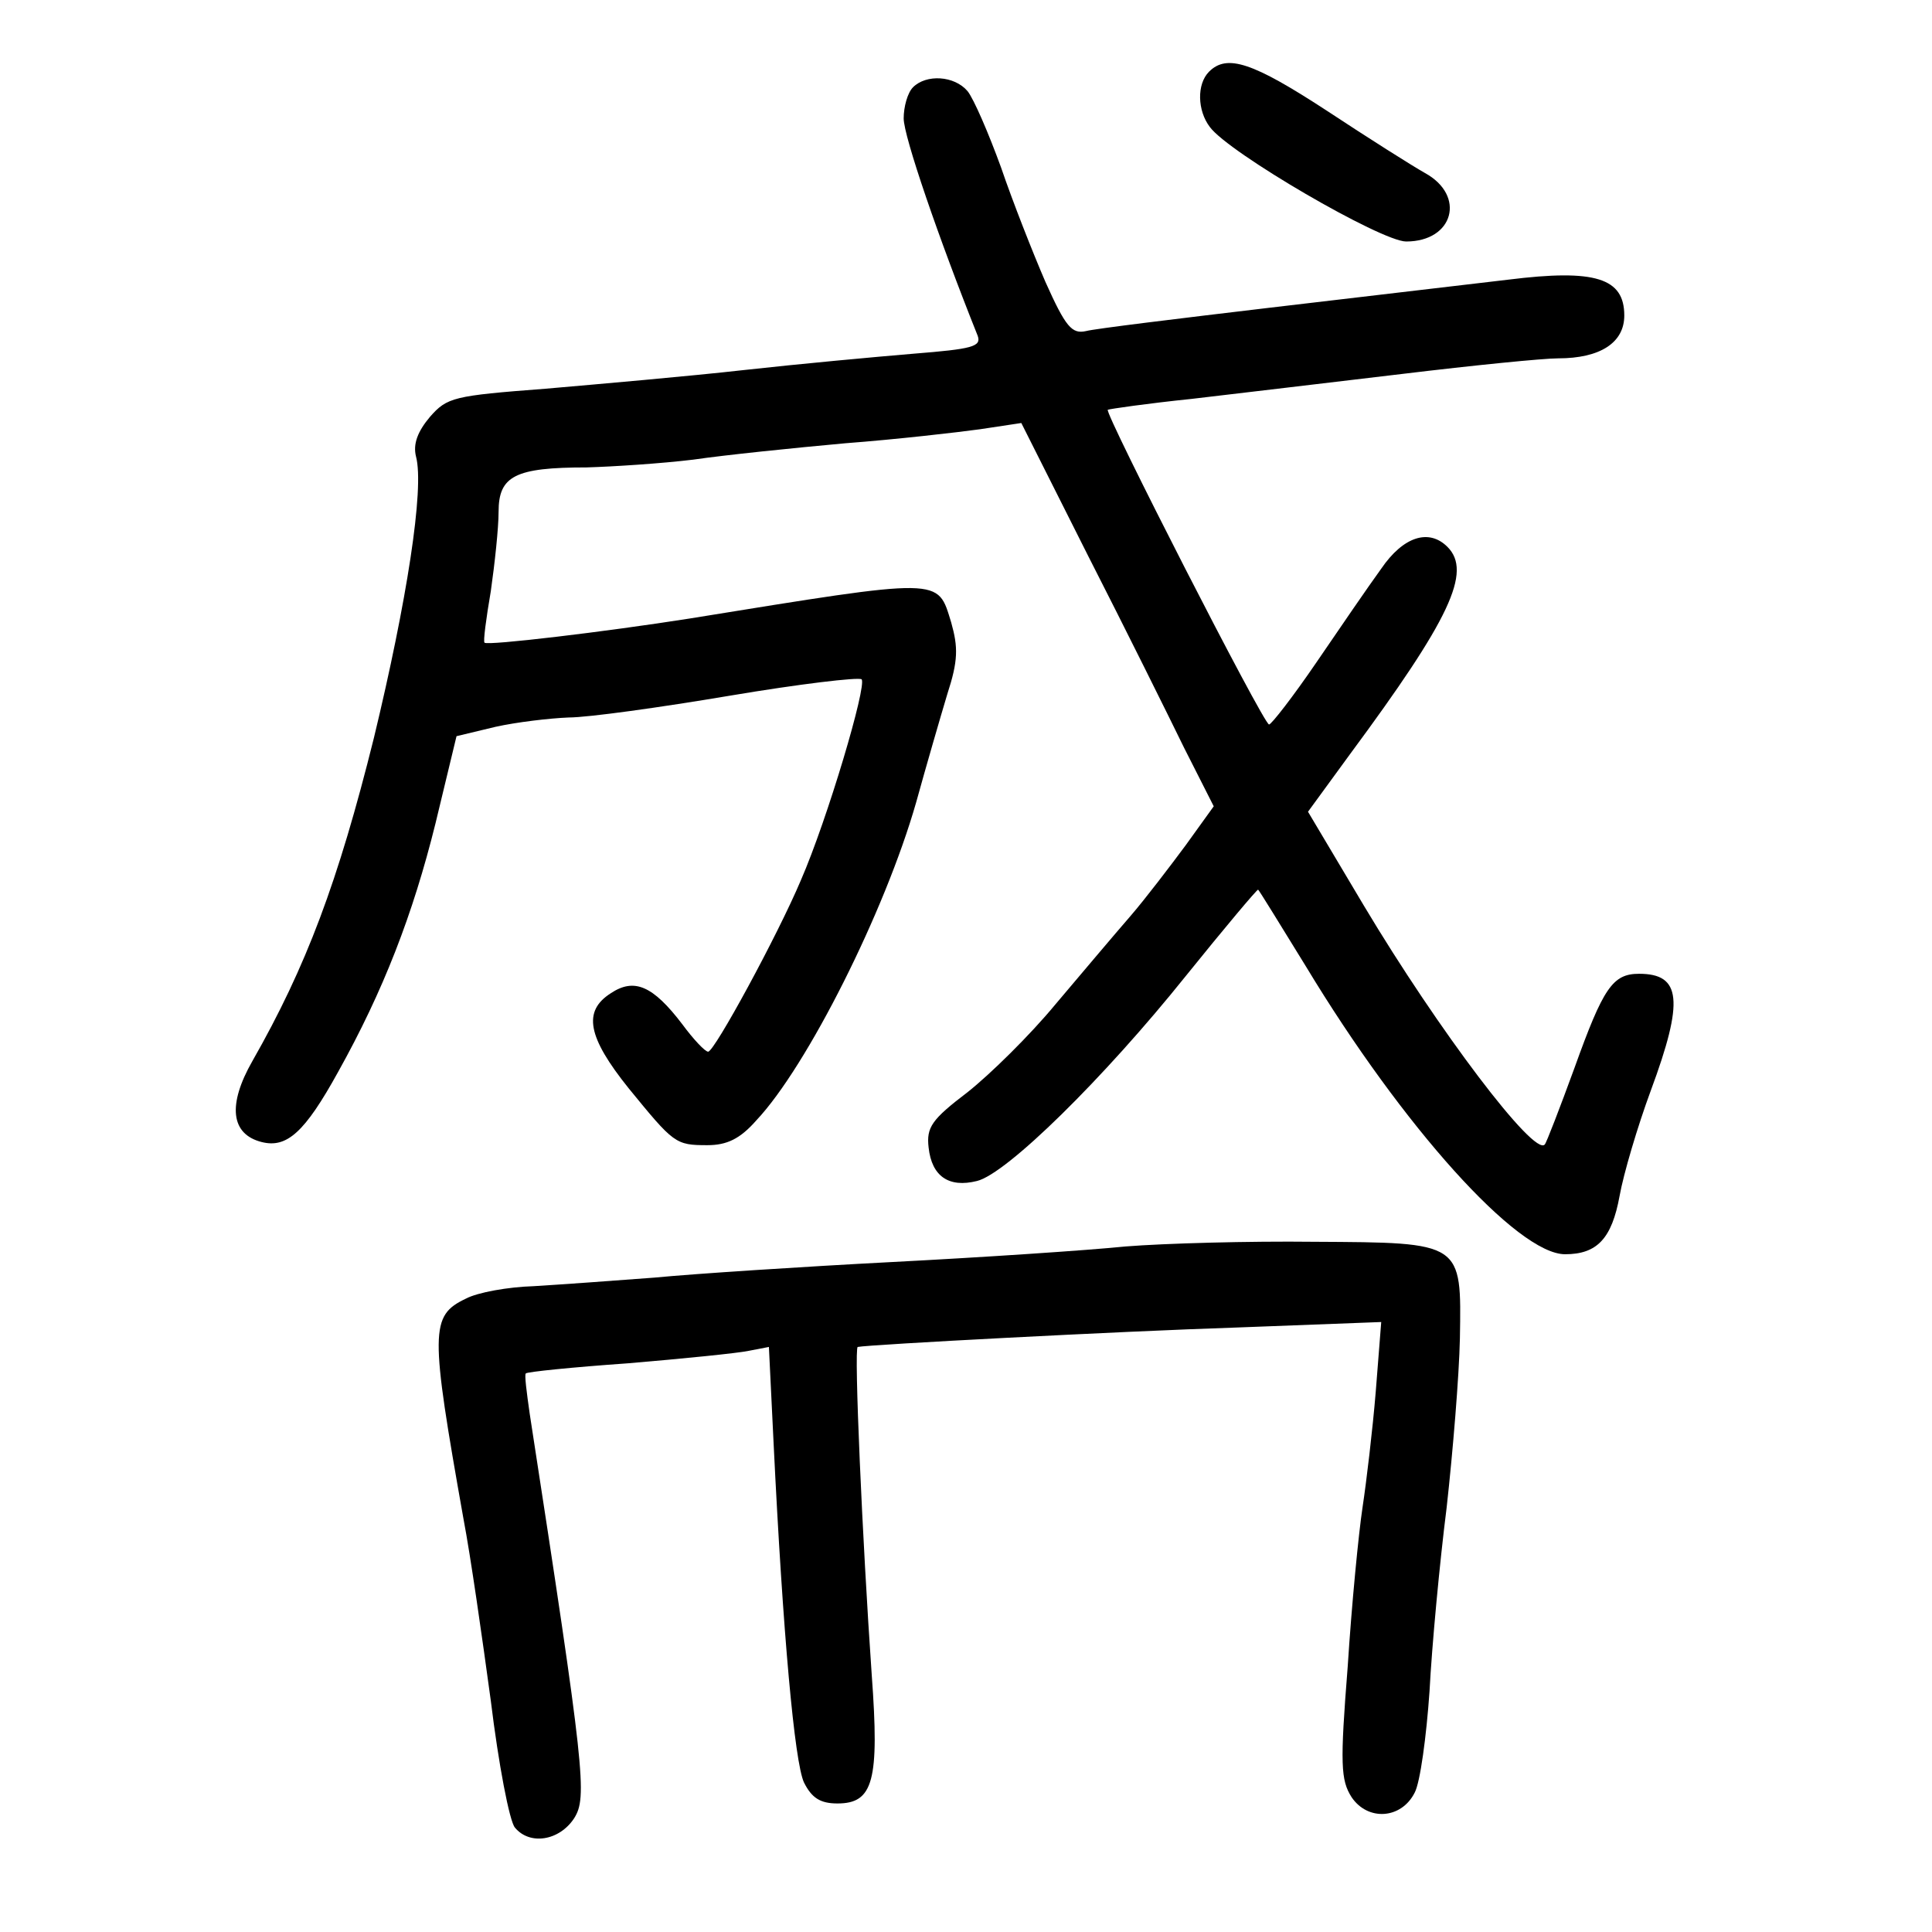 <?xml version="1.0" standalone="no"?>
<!DOCTYPE svg PUBLIC "-//W3C//DTD SVG 20010904//EN"
 "http://www.w3.org/TR/2001/REC-SVG-20010904/DTD/svg10.dtd">
<svg version="1.0" xmlns="http://www.w3.org/2000/svg"
 width="248pt" height="248pt" viewBox="0 0 248 248"
 preserveAspectRatio="xMidYMid meet">
<g transform="translate(0,248) scale(0.1,-0.1)"
fill="#000000" stroke="none">
<path d="M1552 2388 c-16 -16 -15 -50 1 -71 24 -33 220 -147 252 -147 61 0 77
59 24 88 -16 9 -73 45 -126 80 -95 62 -128 73 -151 50z"/>
<path d="M1172 2368 c-7 -7 -12 -25 -12 -40 0 -23 45 -154 95 -279 5 -14 -7
-17 -82 -23 -48 -4 -146 -13 -218 -21 -71 -8 -186 -18 -255 -24 -118 -9 -126
-11 -148 -36 -16 -19 -22 -35 -18 -51 11 -41 -12 -187 -54 -361 -46 -185 -87
-294 -156 -415 -32 -56 -28 -94 12 -104 32 -8 55 12 98 90 58 104 96 202 125
319 l27 112 50 12 c27 6 69 11 94 12 25 0 118 13 207 28 89 15 165 24 169 21
7 -8 -44 -180 -78 -258 -30 -71 -111 -220 -119 -220 -4 0 -19 16 -33 35 -38
50 -62 60 -92 40 -36 -23 -30 -56 23 -122 58 -71 60 -73 101 -73 25 0 42 8 63
32 65 69 165 268 205 408 13 47 31 109 40 139 14 43 14 60 5 92 -18 58 -8 58
-336 5 -108 -17 -259 -35 -263 -31 -2 1 2 31 8 66 5 35 10 81 10 102 0 46 21
57 113 57 34 1 96 5 137 10 41 6 129 15 195 21 66 5 144 14 173 18 l53 8 86
-171 c48 -94 103 -205 123 -246 l38 -75 -36 -50 c-20 -27 -52 -69 -71 -91 -20
-23 -63 -74 -96 -113 -33 -40 -84 -90 -113 -113 -46 -35 -53 -45 -50 -71 4
-37 26 -52 62 -43 38 9 163 132 268 263 50 62 92 112 93 111 2 -2 29 -46 61
-98 125 -207 272 -370 333 -370 41 0 60 20 70 75 5 28 23 89 40 135 43 116 39
150 -15 150 -34 0 -46 -18 -83 -121 -19 -52 -36 -96 -38 -98 -13 -17 -137 147
-232 306 l-72 121 54 74 c128 173 157 234 125 266 -24 24 -57 13 -85 -28 -16
-22 -53 -76 -83 -120 -30 -44 -58 -80 -61 -80 -7 0 -212 401 -207 404 2 1 50
8 108 14 58 7 179 21 270 32 91 11 181 20 200 20 54 0 85 20 85 55 0 48 -37
60 -149 46 -50 -6 -188 -22 -306 -36 -118 -14 -225 -27 -236 -30 -18 -4 -26 5
-52 63 -16 37 -42 103 -57 147 -16 44 -35 88 -43 98 -17 20 -53 22 -70 5z"/>
<path d="M1445 880 c-49 -5 -184 -14 -300 -20 -115 -6 -253 -15 -305 -20 -52
-4 -122 -9 -155 -11 -33 -1 -72 -8 -87 -16 -46 -22 -46 -41 -3 -283 9 -47 24
-152 35 -233 10 -82 24 -155 31 -163 19 -23 57 -17 76 12 17 27 14 59 -57 519
-4 28 -7 51 -5 52 1 2 60 8 131 13 71 6 141 13 155 16 l26 5 6 -123 c12 -247
27 -410 39 -436 10 -20 21 -27 43 -27 46 0 54 29 44 165 -12 172 -23 420 -18
421 14 3 334 20 488 25 l184 7 -7 -89 c-4 -49 -12 -116 -17 -149 -5 -33 -14
-125 -19 -204 -10 -126 -9 -146 5 -168 21 -31 64 -28 81 6 7 13 15 72 19 130
3 58 13 165 22 236 8 72 16 169 17 217 2 124 4 123 -187 124 -84 1 -192 -2
-242 -6z"/>
</g>
</svg>
